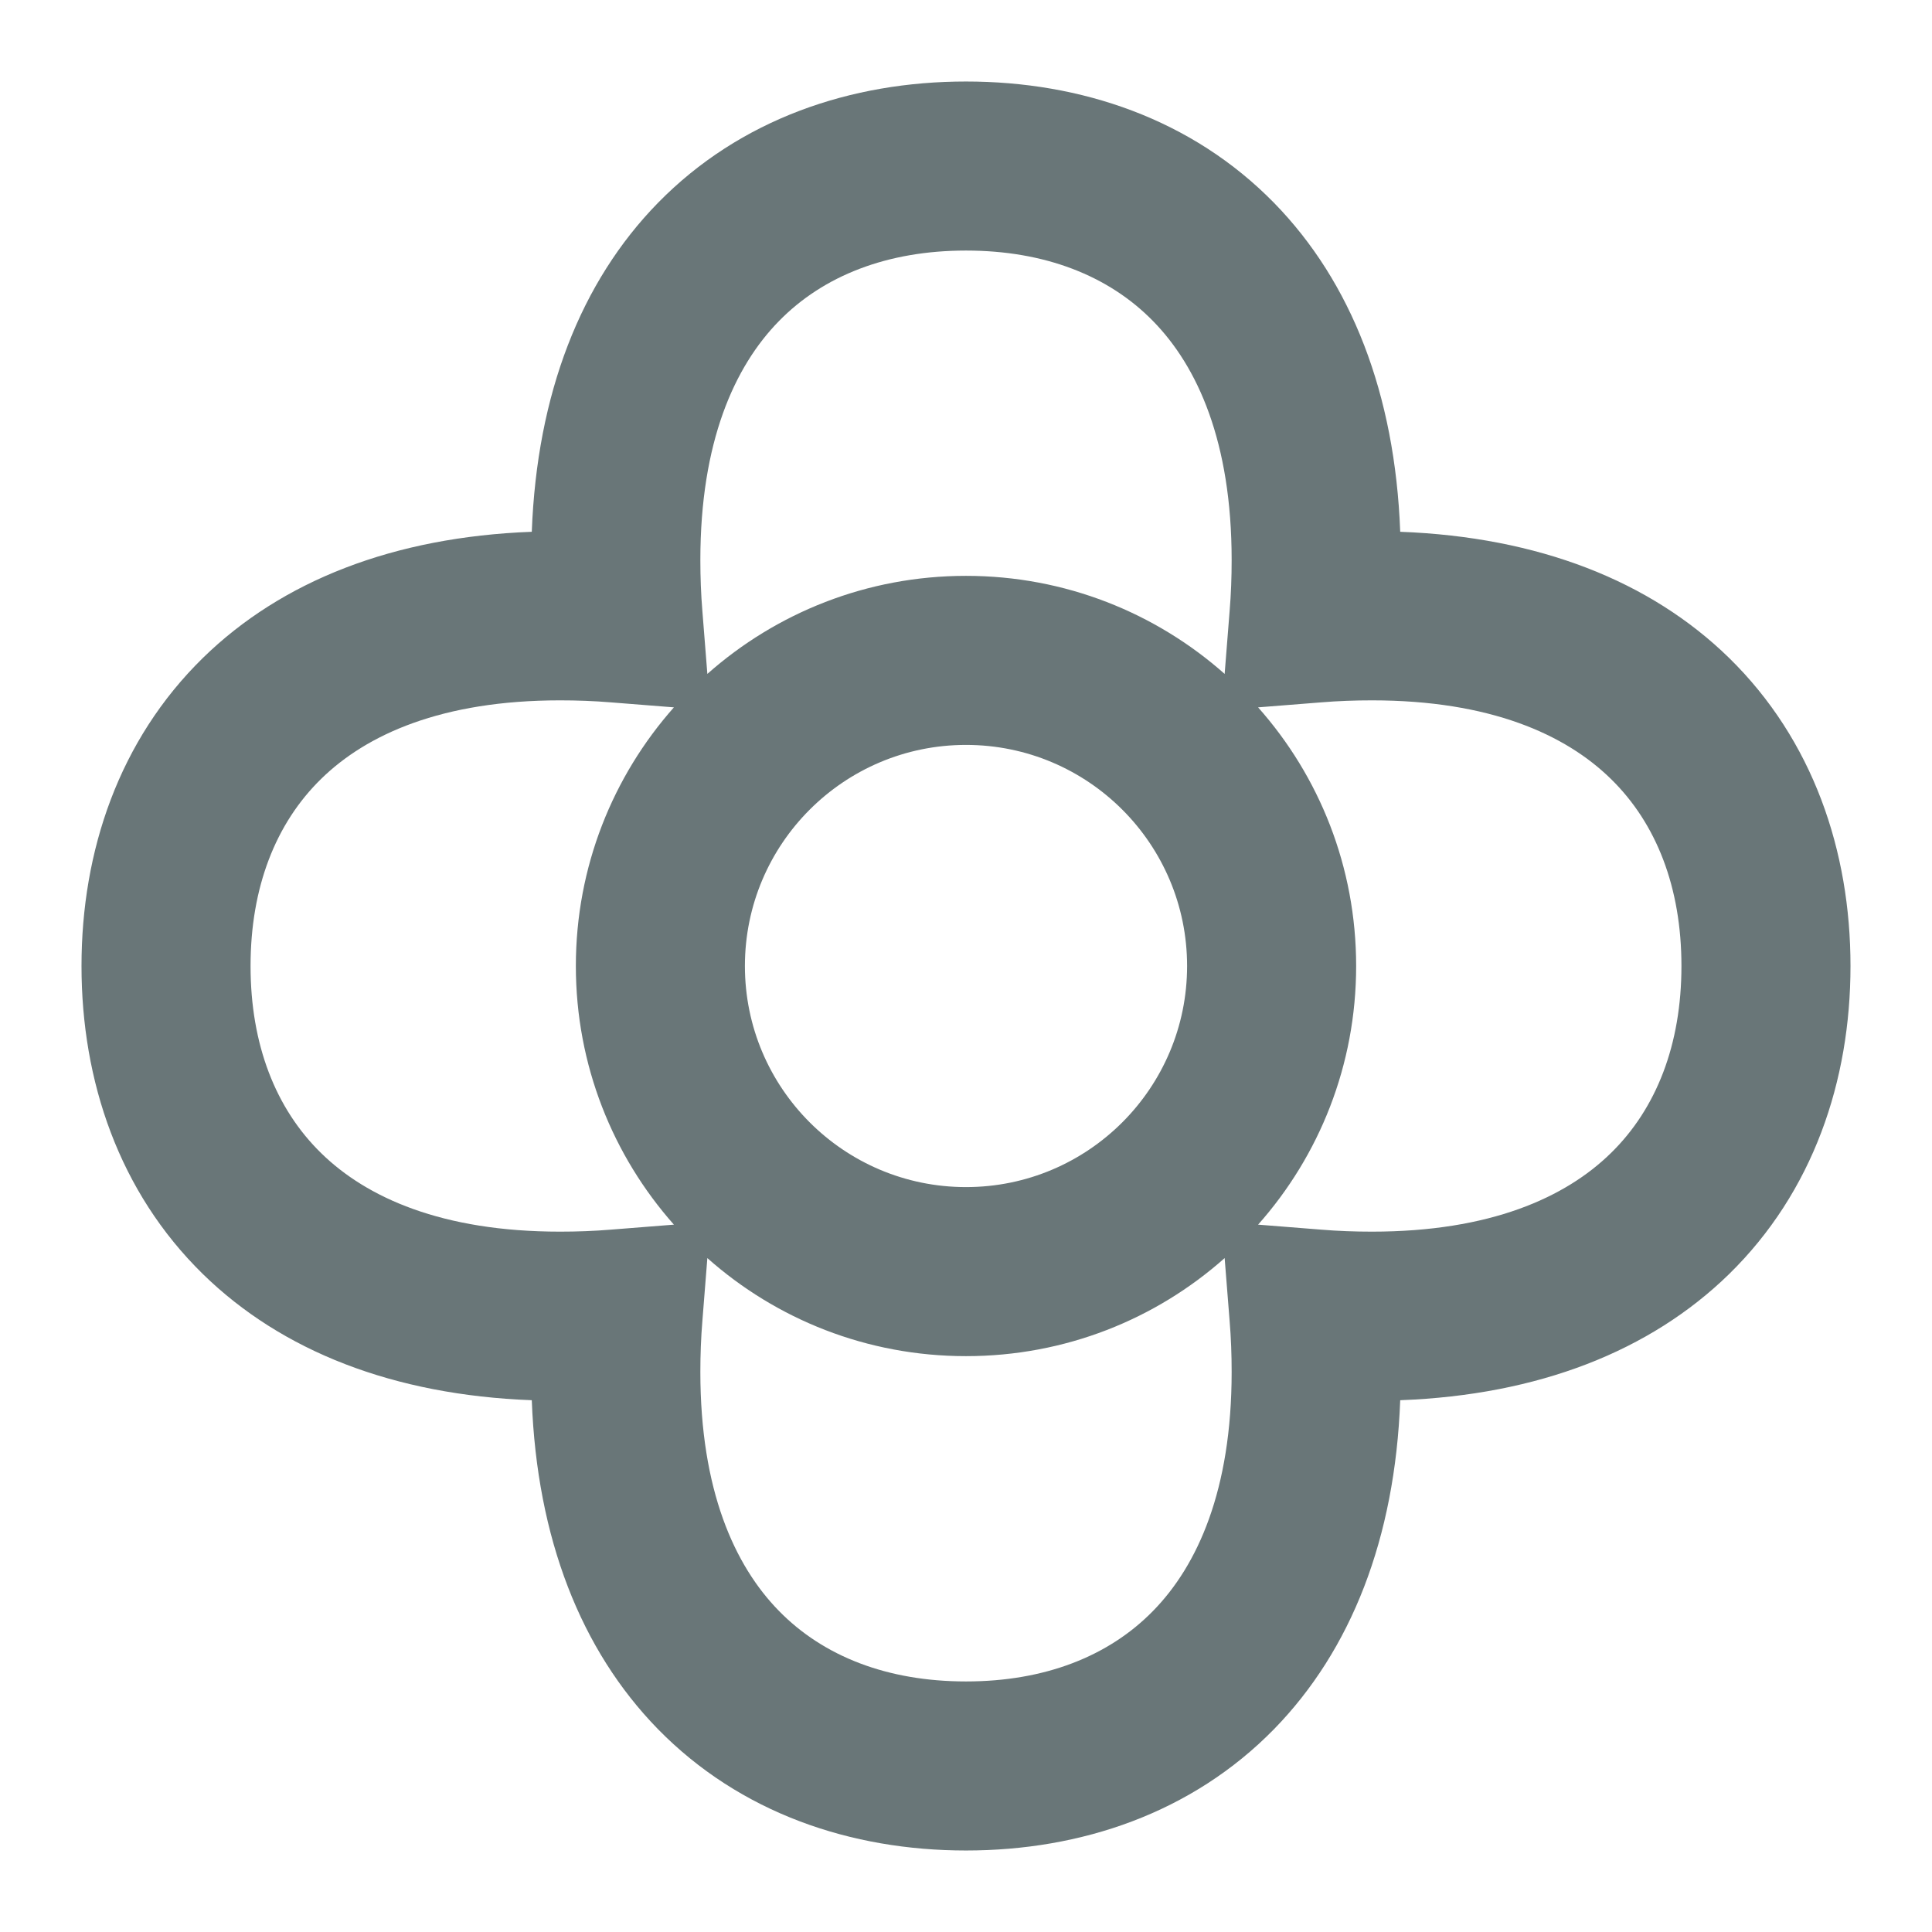 <svg width="16" height="16" viewBox="0 0 16 16" fill="none" xmlns="http://www.w3.org/2000/svg">
<path fill-rule="evenodd" clip-rule="evenodd" d="M8 0.675C7.048 0.675 6.129 0.985 5.448 1.681C4.81 2.334 4.447 3.26 4.404 4.404C3.26 4.447 2.334 4.81 1.681 5.448C0.985 6.129 0.675 7.048 0.675 8C0.675 8.952 0.985 9.871 1.681 10.552C2.334 11.19 3.26 11.553 4.404 11.596C4.447 12.74 4.81 13.665 5.448 14.319C6.129 15.015 7.048 15.325 8 15.325C8.952 15.325 9.871 15.015 10.552 14.319C11.19 13.665 11.553 12.74 11.596 11.596C12.74 11.553 13.665 11.19 14.319 10.552C15.015 9.871 15.325 8.952 15.325 8C15.325 7.048 15.015 6.129 14.319 5.448C13.665 4.81 12.74 4.447 11.596 4.404C11.553 3.26 11.19 2.334 10.552 1.681C9.871 0.985 8.952 0.675 8 0.675ZM5.8 4.638C5.8 3.66 6.082 3.036 6.45 2.66C6.819 2.282 7.35 2.075 8 2.075C8.65 2.075 9.181 2.282 9.55 2.66C9.918 3.036 10.2 3.66 10.2 4.638C10.2 4.778 10.195 4.92 10.183 5.063L10.142 5.581C9.572 5.076 8.822 4.769 8 4.769C7.178 4.769 6.428 5.076 5.858 5.581L5.817 5.063C5.805 4.92 5.8 4.778 5.8 4.638ZM5.581 5.858L5.063 5.817C4.92 5.805 4.778 5.8 4.638 5.8C3.66 5.8 3.036 6.082 2.66 6.45C2.282 6.819 2.075 7.35 2.075 8C2.075 8.65 2.282 9.181 2.66 9.55C3.036 9.918 3.66 10.2 4.638 10.2C4.778 10.2 4.92 10.195 5.063 10.183L5.581 10.142C5.076 9.572 4.769 8.822 4.769 8C4.769 7.178 5.076 6.428 5.581 5.858ZM5.858 10.419L5.817 10.937C5.805 11.08 5.8 11.222 5.8 11.362C5.8 12.34 6.082 12.964 6.45 13.34C6.819 13.718 7.35 13.925 8 13.925C8.65 13.925 9.181 13.718 9.55 13.34C9.918 12.964 10.2 12.34 10.2 11.362C10.2 11.222 10.195 11.08 10.183 10.937L10.142 10.419C9.572 10.925 8.822 11.231 8 11.231C7.178 11.231 6.428 10.925 5.858 10.419ZM10.419 10.142L10.937 10.183C11.08 10.195 11.222 10.2 11.362 10.2C12.34 10.2 12.964 9.918 13.34 9.55C13.718 9.181 13.925 8.65 13.925 8C13.925 7.35 13.718 6.819 13.34 6.45C12.964 6.082 12.34 5.8 11.362 5.8C11.222 5.8 11.08 5.805 10.937 5.817L10.419 5.858C10.925 6.428 11.231 7.178 11.231 8C11.231 8.822 10.925 9.572 10.419 10.142ZM6.169 8C6.169 6.989 6.989 6.169 8 6.169C9.011 6.169 9.831 6.989 9.831 8C9.831 9.011 9.011 9.831 8 9.831C6.989 9.831 6.169 9.011 6.169 8Z" fill="#697678"/>
</svg>
